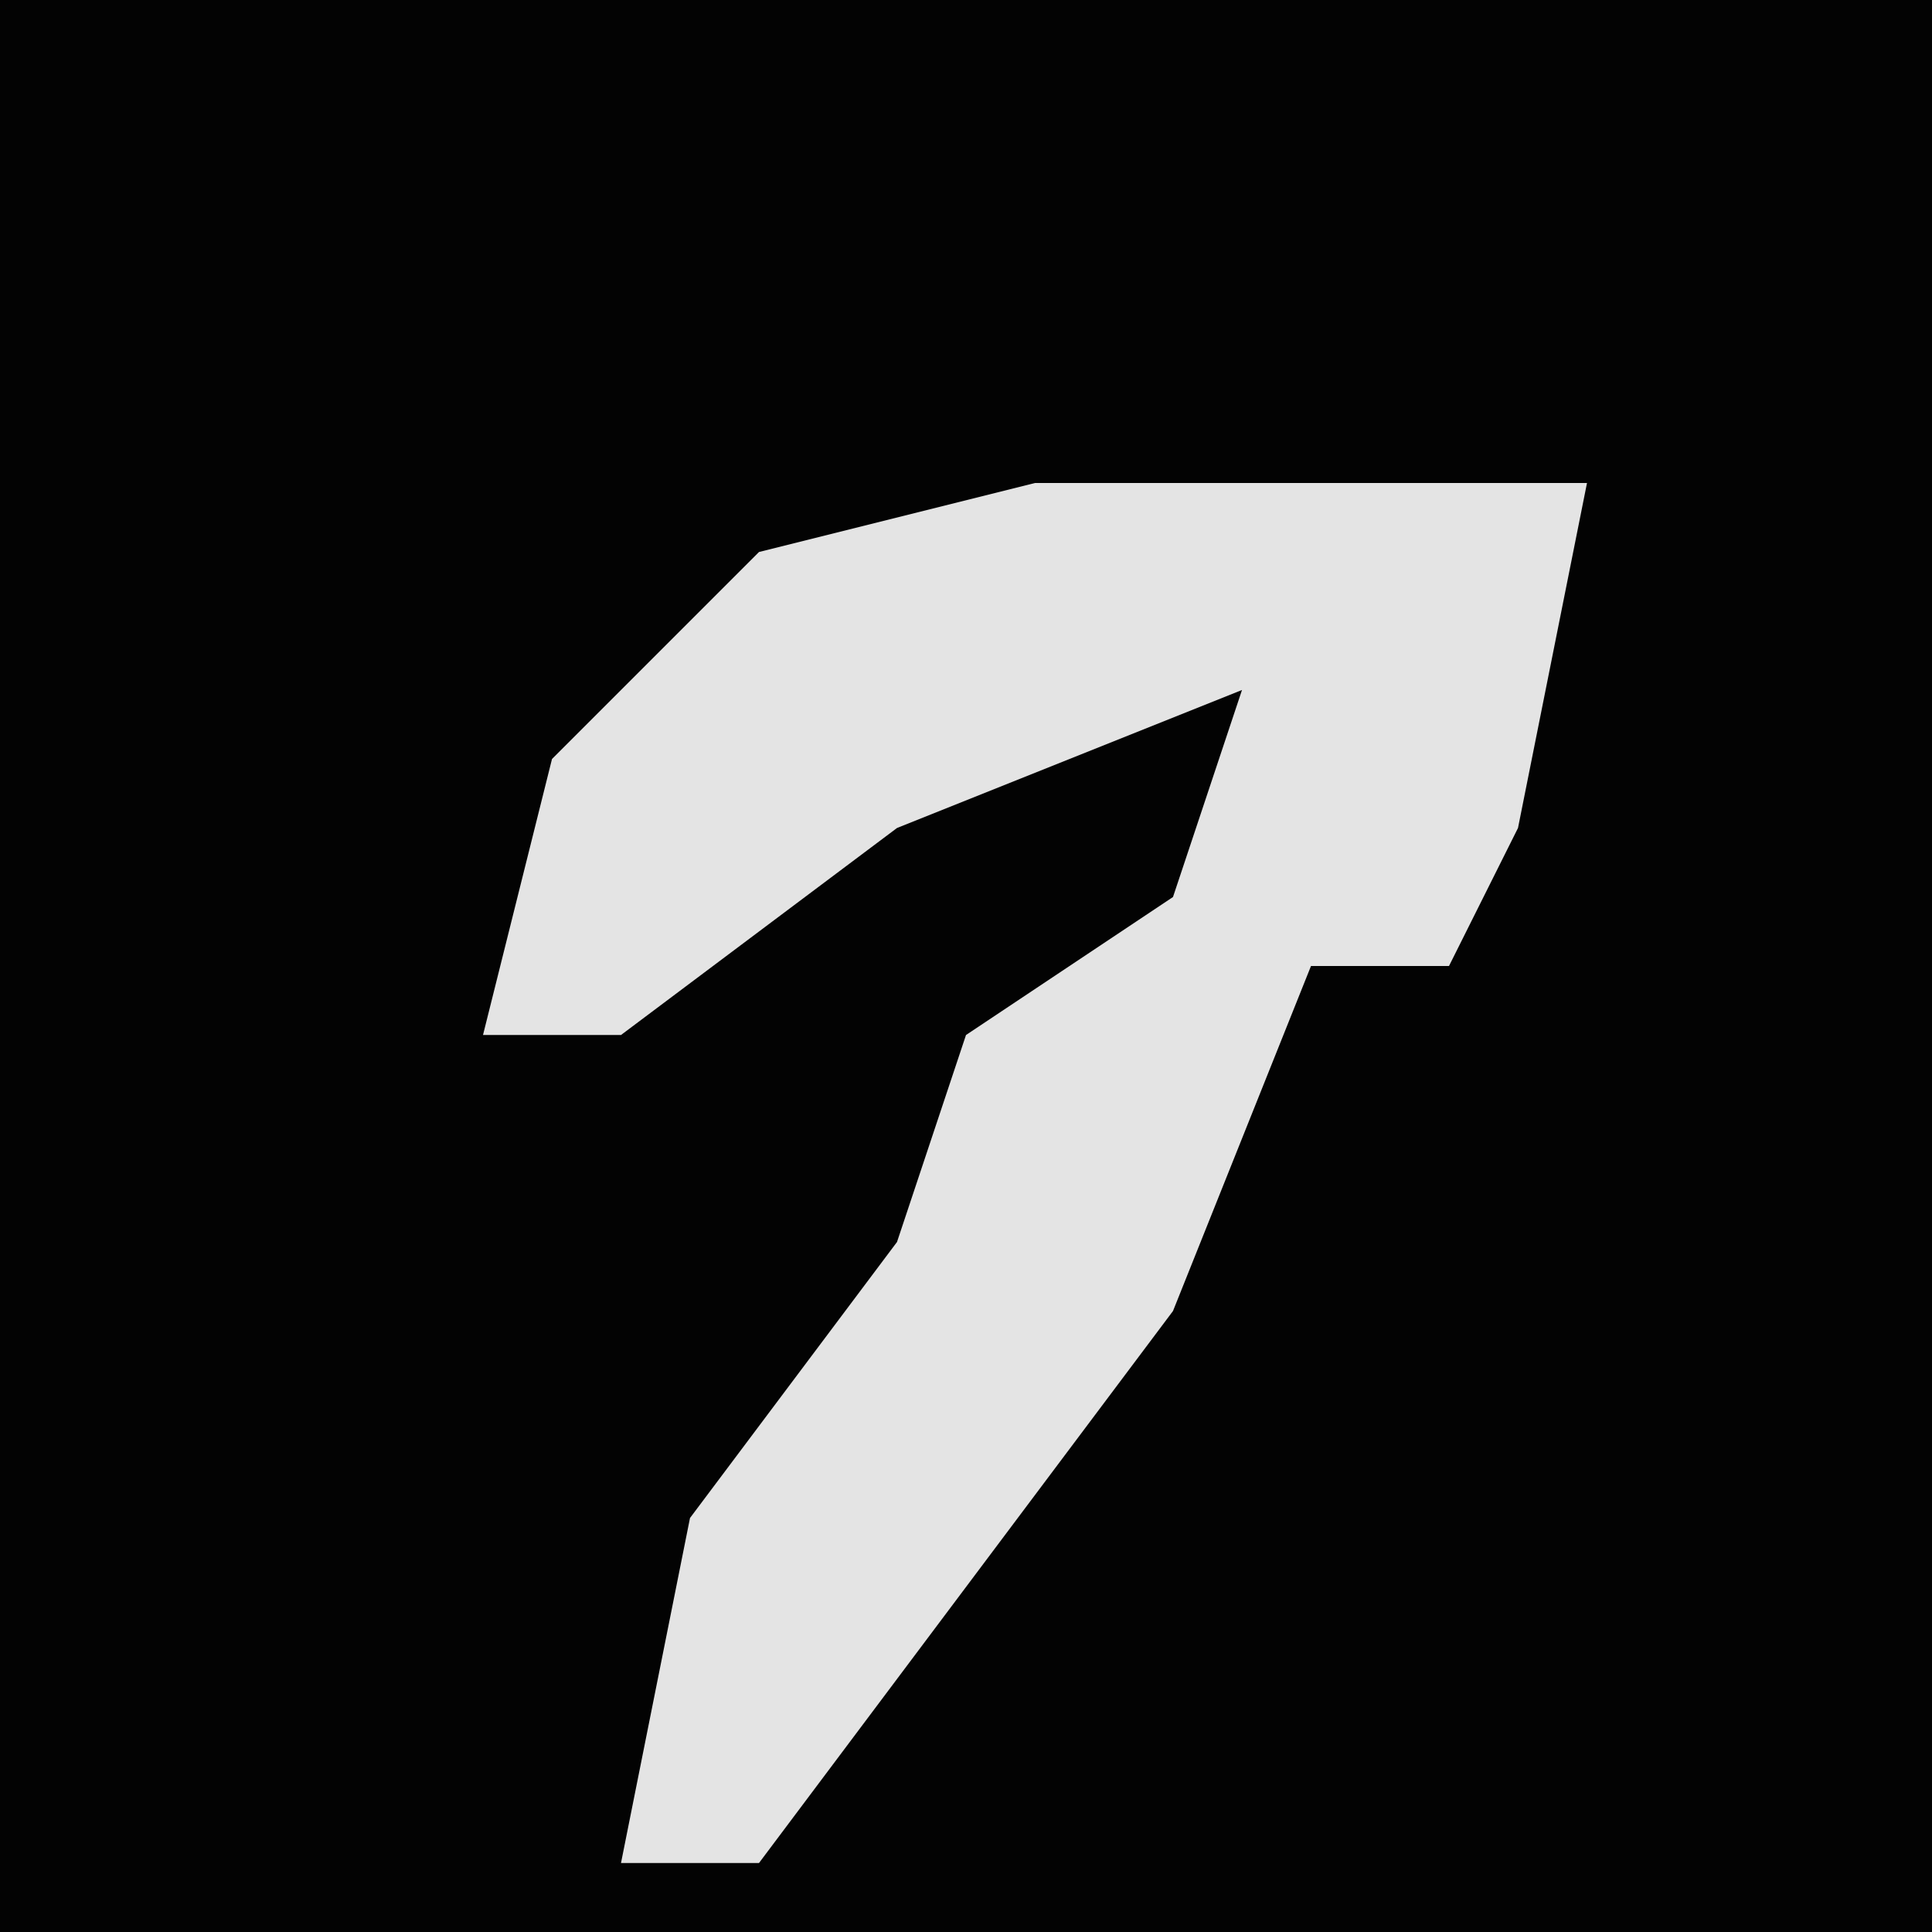 <?xml version="1.0" encoding="UTF-8"?>
<svg version="1.1" xmlns="http://www.w3.org/2000/svg" width="28" height="28">
<path d="M0,0 L28,0 L28,28 L0,28 Z " fill="#030303" transform="translate(0,0)"/>
<path d="M0,0 L8,0 L7,5 L6,7 L4,7 L2,12 L-4,20 L-6,20 L-5,15 L-2,11 L-1,8 L2,6 L3,3 L-2,5 L-6,8 L-8,8 L-7,4 L-4,1 Z " fill="#E4E4E4" transform="translate(15,7)"/>
</svg>
